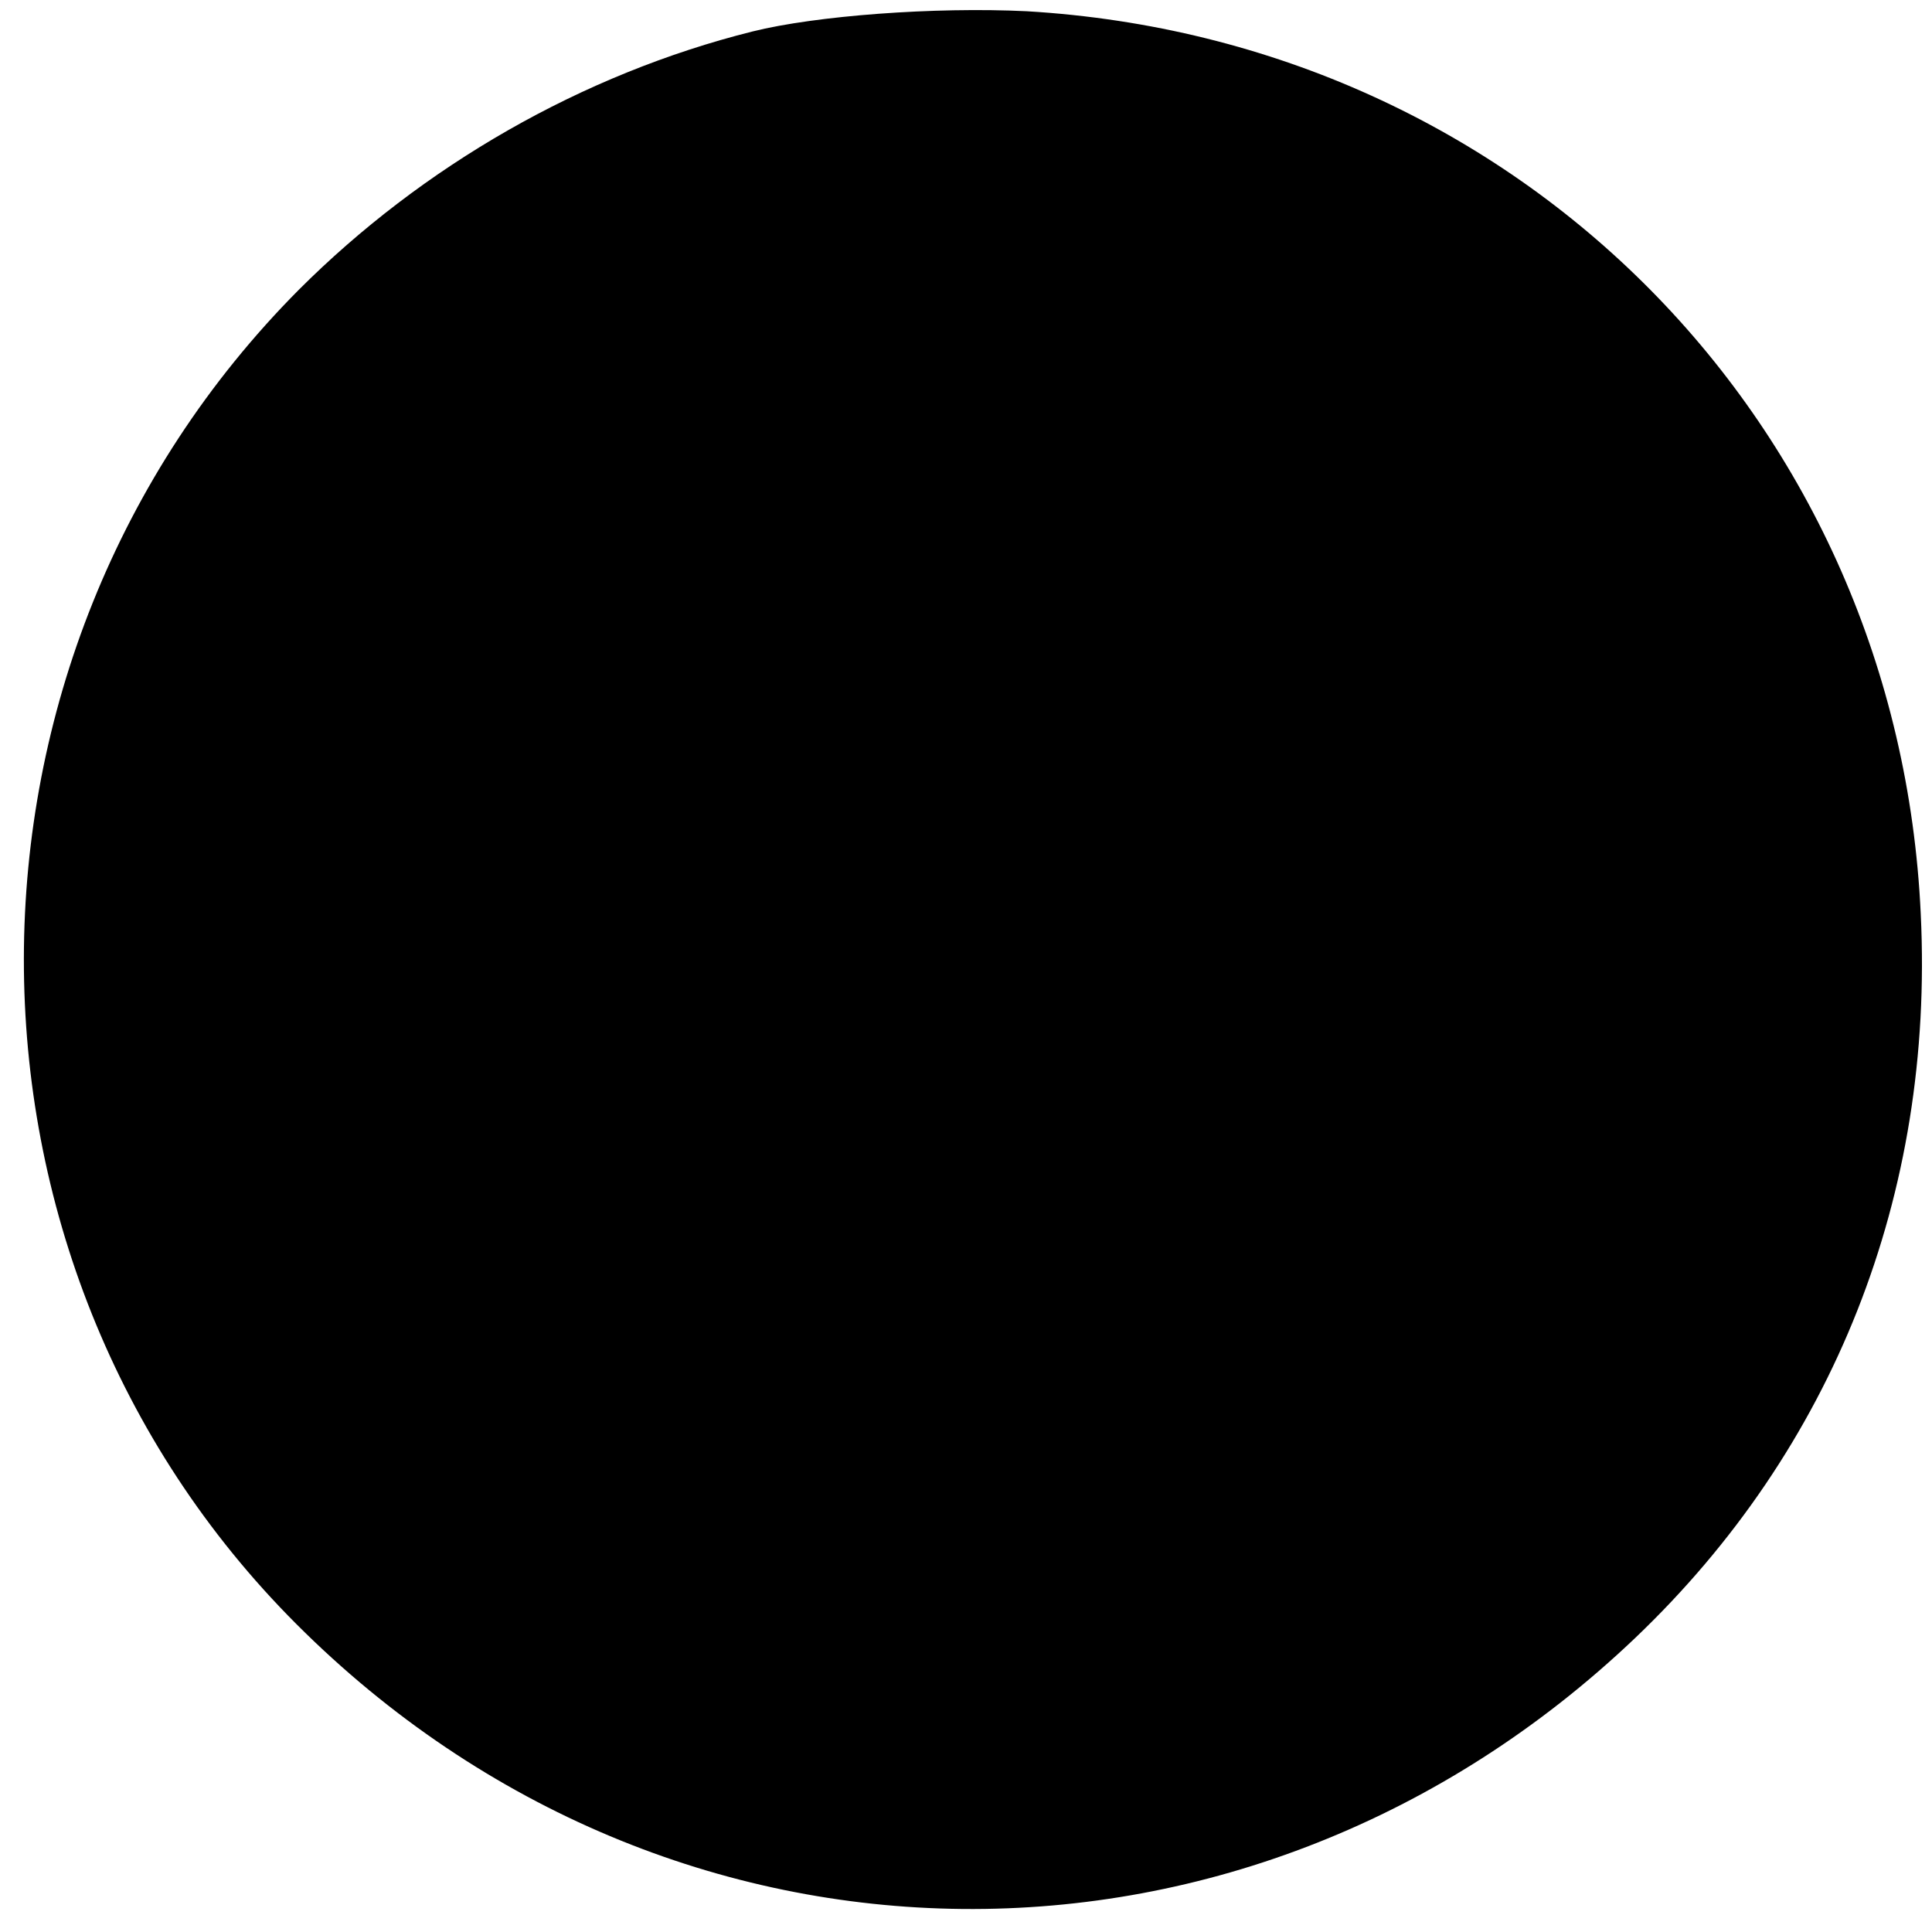 <?xml version="1.0" standalone="no"?>
<!DOCTYPE svg PUBLIC "-//W3C//DTD SVG 20010904//EN"
 "http://www.w3.org/TR/2001/REC-SVG-20010904/DTD/svg10.dtd">
<svg version="1.0" xmlns="http://www.w3.org/2000/svg"
 width="86pt" height="86pt" viewBox="0 0 86 86"
 preserveAspectRatio="xMidYMid meet">
<g transform="translate(0,86) scale(0.1,-0.1)"
fill="#000000" stroke="none">
<path d="M335 846 c-76 -19 -147 -60 -202 -115 -163 -164 -163 -432 -1 -594
167 -167 425 -169 596 -6 88 84 133 197 127 322 -10 218 -178 389 -398 402
-41 2 -94 -2 -122 -9z"/>
</g>
</svg>
